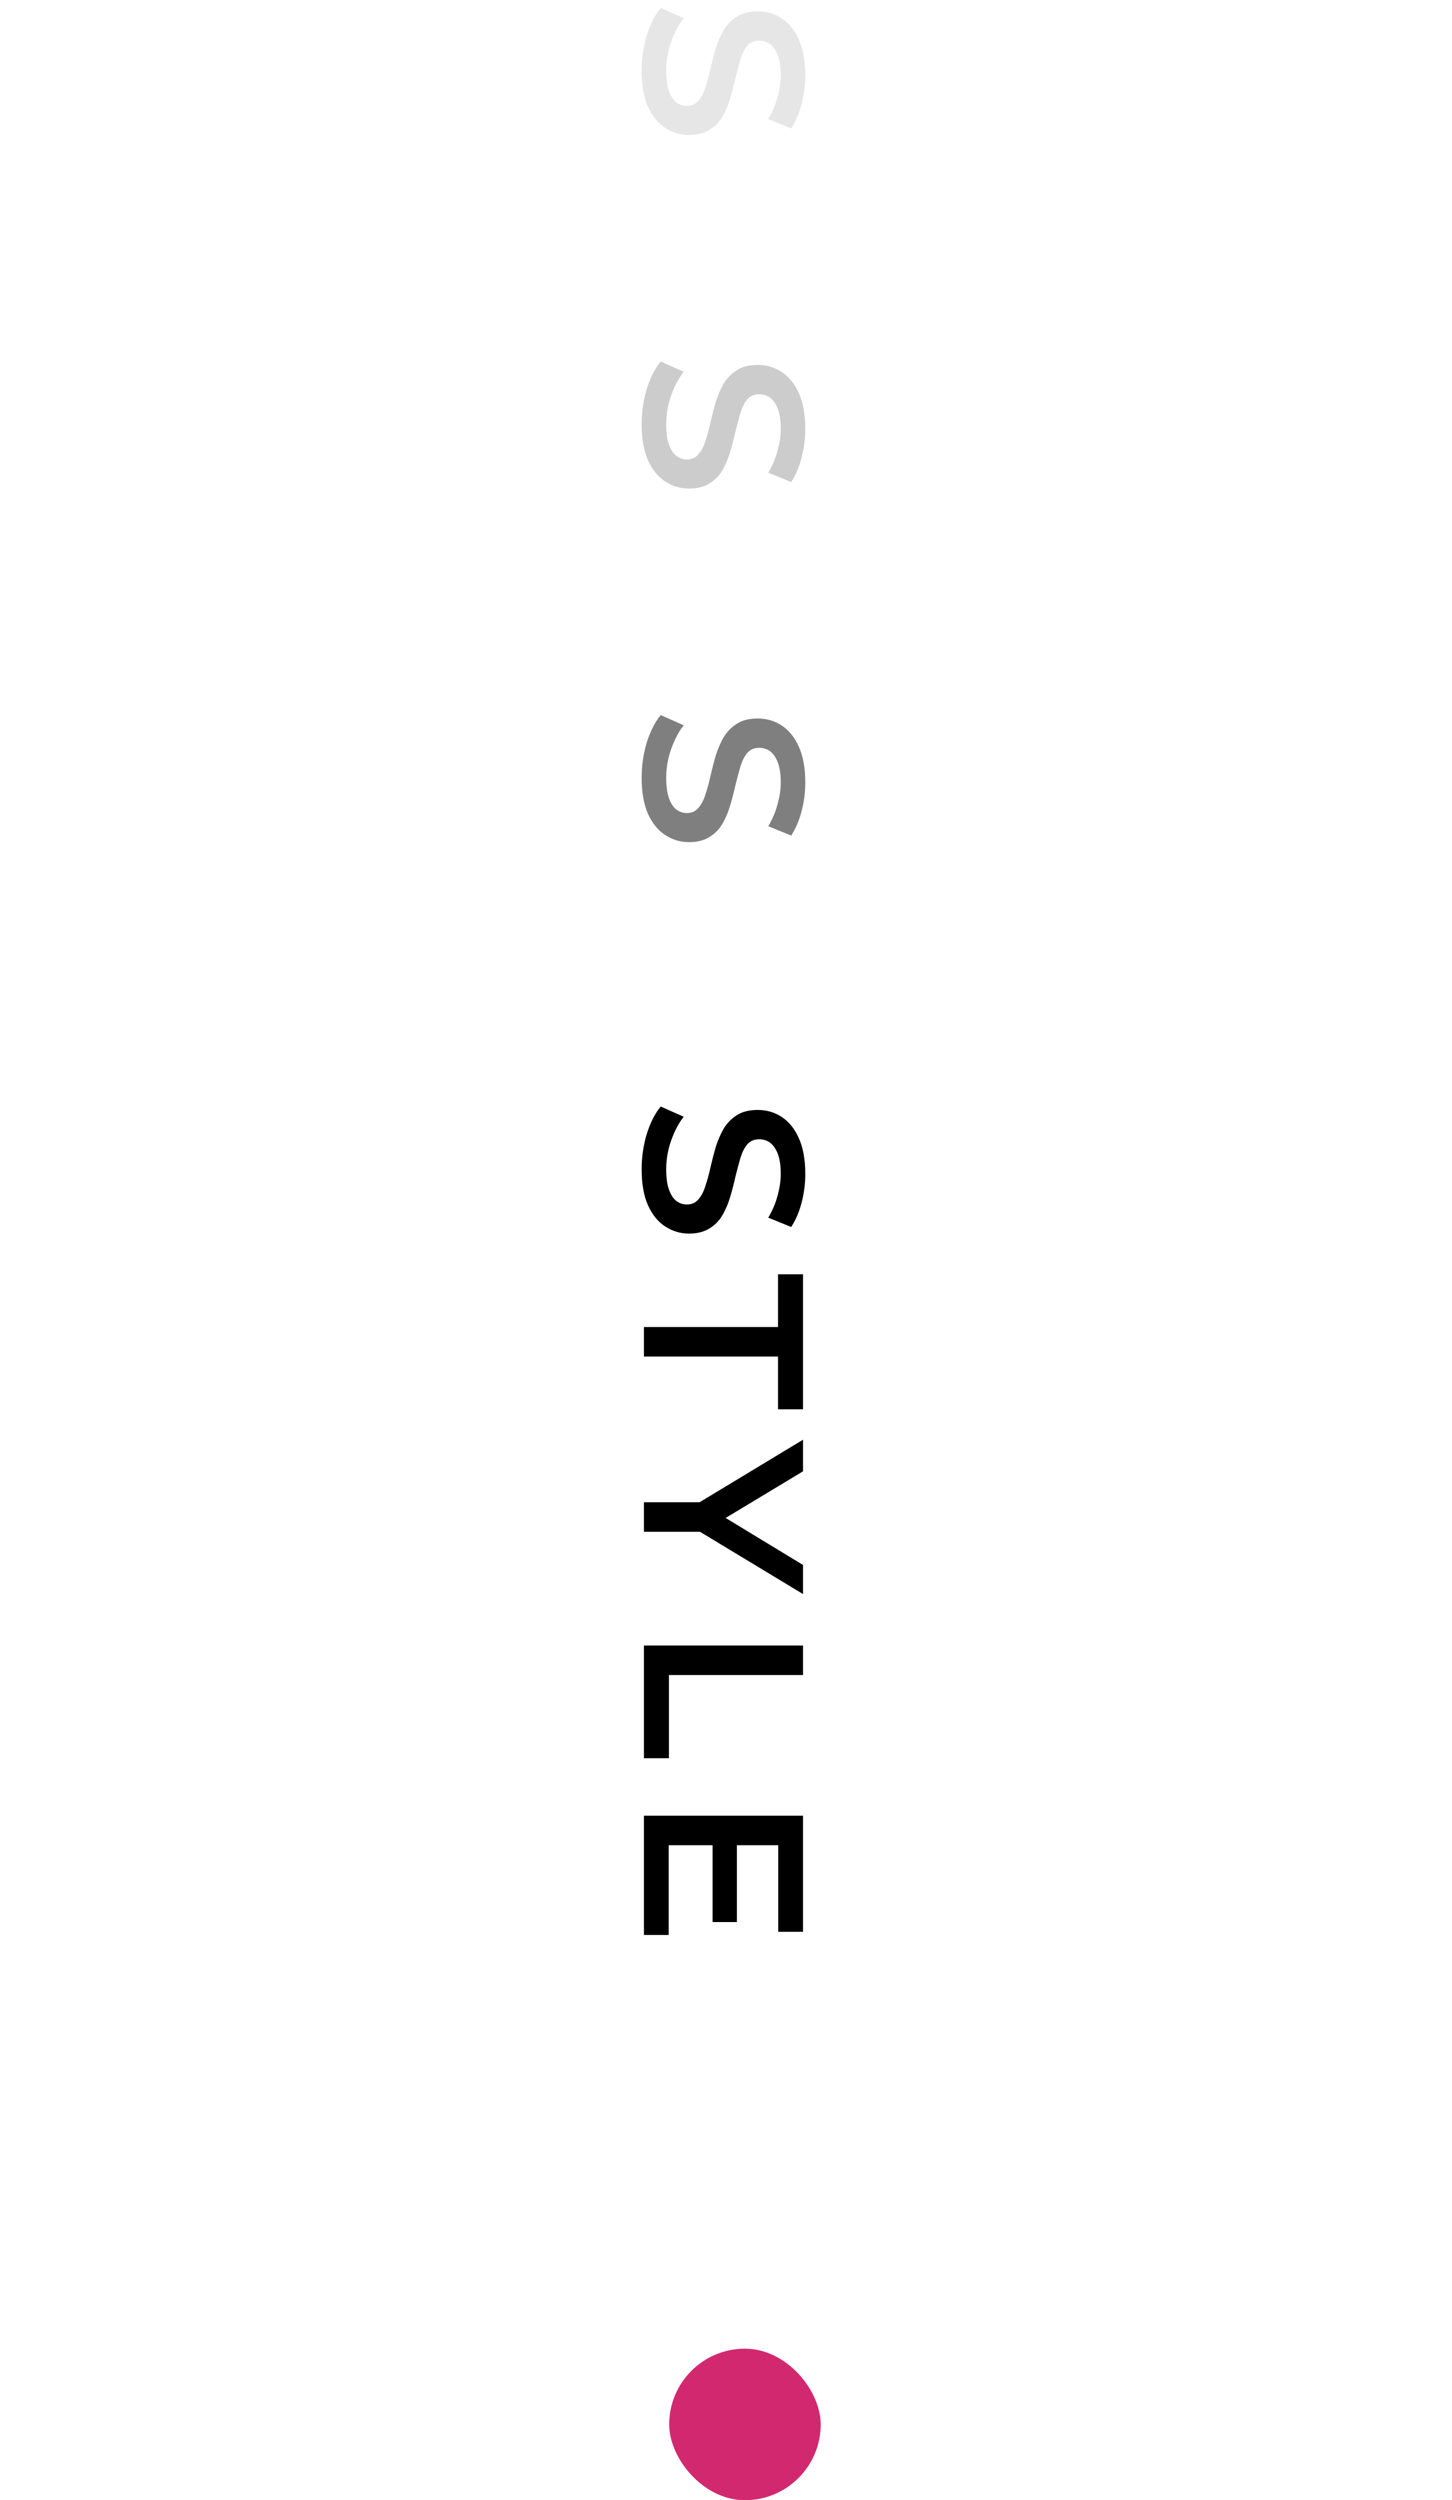 <svg width="115" height="198" viewBox="0 0 115 198" xmlns="http://www.w3.org/2000/svg">
<path d="M50.82 92.598C50.82 91.614 50.958 90.672 51.234 89.772C51.522 88.872 51.888 88.158 52.332 87.63L54.15 88.44C53.754 88.944 53.424 89.568 53.16 90.312C52.896 91.056 52.764 91.818 52.764 92.598C52.764 93.258 52.836 93.792 52.98 94.2C53.124 94.608 53.316 94.908 53.556 95.1C53.808 95.292 54.09 95.388 54.402 95.388C54.786 95.388 55.092 95.25 55.32 94.974C55.56 94.698 55.746 94.338 55.878 93.894C56.022 93.462 56.154 92.976 56.274 92.436C56.394 91.908 56.532 91.374 56.688 90.834C56.856 90.306 57.066 89.82 57.318 89.376C57.582 88.944 57.93 88.59 58.362 88.314C58.794 88.038 59.346 87.9 60.018 87.9C60.702 87.9 61.326 88.08 61.89 88.44C62.466 88.812 62.922 89.37 63.258 90.114C63.606 90.87 63.78 91.824 63.78 92.976C63.78 93.732 63.684 94.482 63.492 95.226C63.3 95.97 63.024 96.618 62.664 97.17L60.846 96.432C61.182 95.868 61.428 95.286 61.584 94.686C61.752 94.086 61.836 93.51 61.836 92.958C61.836 92.31 61.758 91.782 61.602 91.374C61.446 90.978 61.242 90.684 60.99 90.492C60.738 90.312 60.45 90.222 60.126 90.222C59.742 90.222 59.43 90.354 59.19 90.618C58.962 90.894 58.782 91.248 58.65 91.68C58.518 92.124 58.386 92.616 58.254 93.156C58.134 93.696 57.996 94.23 57.84 94.758C57.684 95.298 57.48 95.784 57.228 96.216C56.976 96.66 56.634 97.014 56.202 97.278C55.77 97.554 55.224 97.692 54.564 97.692C53.892 97.692 53.268 97.506 52.692 97.134C52.128 96.774 51.672 96.216 51.324 95.46C50.988 94.704 50.82 93.75 50.82 92.598ZM51 105.092L61.62 105.092L61.62 100.916L63.6 100.916L63.6 111.608L61.62 111.608L61.62 107.432L51 107.432L51 105.092ZM51 118.967L55.986 118.967L54.546 119.489L63.6 114.017L63.6 116.519L56.31 120.911L56.31 119.507L63.6 123.935L63.6 126.239L54.546 120.767L55.986 121.307L51 121.307L51 118.967ZM51 130.313L63.6 130.313L63.6 132.653L52.98 132.653L52.98 139.241L51 139.241L51 130.313ZM58.362 145.949L58.362 152.213L56.436 152.213L56.436 145.949L58.362 145.949ZM52.962 146.129L52.962 153.239L51 153.239L51 143.789L63.6 143.789L63.6 152.987L61.638 152.987L61.638 146.129L52.962 146.129Z"/>
<path opacity="0.5" d="M50.82 61.598C50.82 60.614 50.958 59.672 51.234 58.772C51.522 57.872 51.888 57.158 52.332 56.63L54.15 57.44C53.754 57.944 53.424 58.568 53.16 59.312C52.896 60.056 52.764 60.818 52.764 61.598C52.764 62.258 52.836 62.792 52.98 63.2C53.124 63.608 53.316 63.908 53.556 64.1C53.808 64.292 54.09 64.388 54.402 64.388C54.786 64.388 55.092 64.25 55.32 63.974C55.56 63.698 55.746 63.338 55.878 62.894C56.022 62.462 56.154 61.976 56.274 61.436C56.394 60.908 56.532 60.374 56.688 59.834C56.856 59.306 57.066 58.82 57.318 58.376C57.582 57.944 57.93 57.59 58.362 57.314C58.794 57.038 59.346 56.9 60.018 56.9C60.702 56.9 61.326 57.08 61.89 57.44C62.466 57.812 62.922 58.37 63.258 59.114C63.606 59.87 63.78 60.824 63.78 61.976C63.78 62.732 63.684 63.482 63.492 64.226C63.3 64.97 63.024 65.618 62.664 66.17L60.846 65.432C61.182 64.868 61.428 64.286 61.584 63.686C61.752 63.086 61.836 62.51 61.836 61.958C61.836 61.31 61.758 60.782 61.602 60.374C61.446 59.978 61.242 59.684 60.99 59.492C60.738 59.312 60.45 59.222 60.126 59.222C59.742 59.222 59.43 59.354 59.19 59.618C58.962 59.894 58.782 60.248 58.65 60.68C58.518 61.124 58.386 61.616 58.254 62.156C58.134 62.696 57.996 63.23 57.84 63.758C57.684 64.298 57.48 64.784 57.228 65.216C56.976 65.66 56.634 66.014 56.202 66.278C55.77 66.554 55.224 66.692 54.564 66.692C53.892 66.692 53.268 66.506 52.692 66.134C52.128 65.774 51.672 65.216 51.324 64.46C50.988 63.704 50.82 62.75 50.82 61.598Z"/>
<path opacity="0.2" d="M50.82 33.598C50.82 32.614 50.958 31.672 51.234 30.772C51.522 29.872 51.888 29.158 52.332 28.63L54.15 29.44C53.754 29.944 53.424 30.568 53.16 31.312C52.896 32.056 52.764 32.818 52.764 33.598C52.764 34.258 52.836 34.792 52.98 35.2C53.124 35.608 53.316 35.908 53.556 36.1C53.808 36.292 54.09 36.388 54.402 36.388C54.786 36.388 55.092 36.25 55.32 35.974C55.56 35.698 55.746 35.338 55.878 34.894C56.022 34.462 56.154 33.976 56.274 33.436C56.394 32.908 56.532 32.374 56.688 31.834C56.856 31.306 57.066 30.82 57.318 30.376C57.582 29.944 57.93 29.59 58.362 29.314C58.794 29.038 59.346 28.9 60.018 28.9C60.702 28.9 61.326 29.08 61.89 29.44C62.466 29.812 62.922 30.37 63.258 31.114C63.606 31.87 63.78 32.824 63.78 33.976C63.78 34.732 63.684 35.482 63.492 36.226C63.3 36.97 63.024 37.618 62.664 38.17L60.846 37.432C61.182 36.868 61.428 36.286 61.584 35.686C61.752 35.086 61.836 34.51 61.836 33.958C61.836 33.31 61.758 32.782 61.602 32.374C61.446 31.978 61.242 31.684 60.99 31.492C60.738 31.312 60.45 31.222 60.126 31.222C59.742 31.222 59.43 31.354 59.19 31.618C58.962 31.894 58.782 32.248 58.65 32.68C58.518 33.124 58.386 33.616 58.254 34.156C58.134 34.696 57.996 35.23 57.84 35.758C57.684 36.298 57.48 36.784 57.228 37.216C56.976 37.66 56.634 38.014 56.202 38.278C55.77 38.554 55.224 38.692 54.564 38.692C53.892 38.692 53.268 38.506 52.692 38.134C52.128 37.774 51.672 37.216 51.324 36.46C50.988 35.704 50.82 34.75 50.82 33.598Z"/>
<path opacity="0.1" d="M50.82 5.598C50.82 4.614 50.958 3.672 51.234 2.772C51.522 1.872 51.888 1.158 52.332 0.63L54.15 1.44C53.754 1.944 53.424 2.568 53.16 3.312C52.896 4.056 52.764 4.818 52.764 5.598C52.764 6.258 52.836 6.792 52.98 7.2C53.124 7.608 53.316 7.908 53.556 8.1C53.808 8.292 54.09 8.388 54.402 8.388C54.786 8.388 55.092 8.25 55.32 7.974C55.56 7.698 55.746 7.338 55.878 6.894C56.022 6.462 56.154 5.976 56.274 5.436C56.394 4.908 56.532 4.374 56.688 3.834C56.856 3.306 57.066 2.82 57.318 2.376C57.582 1.944 57.93 1.59 58.362 1.314C58.794 1.038 59.346 0.9 60.018 0.9C60.702 0.9 61.326 1.08 61.89 1.44C62.466 1.812 62.922 2.37 63.258 3.114C63.606 3.87 63.78 4.824 63.78 5.976C63.78 6.732 63.684 7.482 63.492 8.226C63.3 8.97 63.024 9.618 62.664 10.17L60.846 9.432C61.182 8.868 61.428 8.286 61.584 7.686C61.752 7.086 61.836 6.51 61.836 5.958C61.836 5.31 61.758 4.782 61.602 4.374C61.446 3.978 61.242 3.684 60.99 3.492C60.738 3.312 60.45 3.222 60.126 3.222C59.742 3.222 59.43 3.354 59.19 3.618C58.962 3.894 58.782 4.248 58.65 4.68C58.518 5.124 58.386 5.616 58.254 6.156C58.134 6.696 57.996 7.23 57.84 7.758C57.684 8.298 57.48 8.784 57.228 9.216C56.976 9.66 56.634 10.014 56.202 10.278C55.77 10.554 55.224 10.692 54.564 10.692C53.892 10.692 53.268 10.506 52.692 10.134C52.128 9.774 51.672 9.216 51.324 8.46C50.988 7.704 50.82 6.75 50.82 5.598Z"/>
<rect x="53" y="186" width="12" height="12" rx="6" fill="#D2286F"/>
</svg>